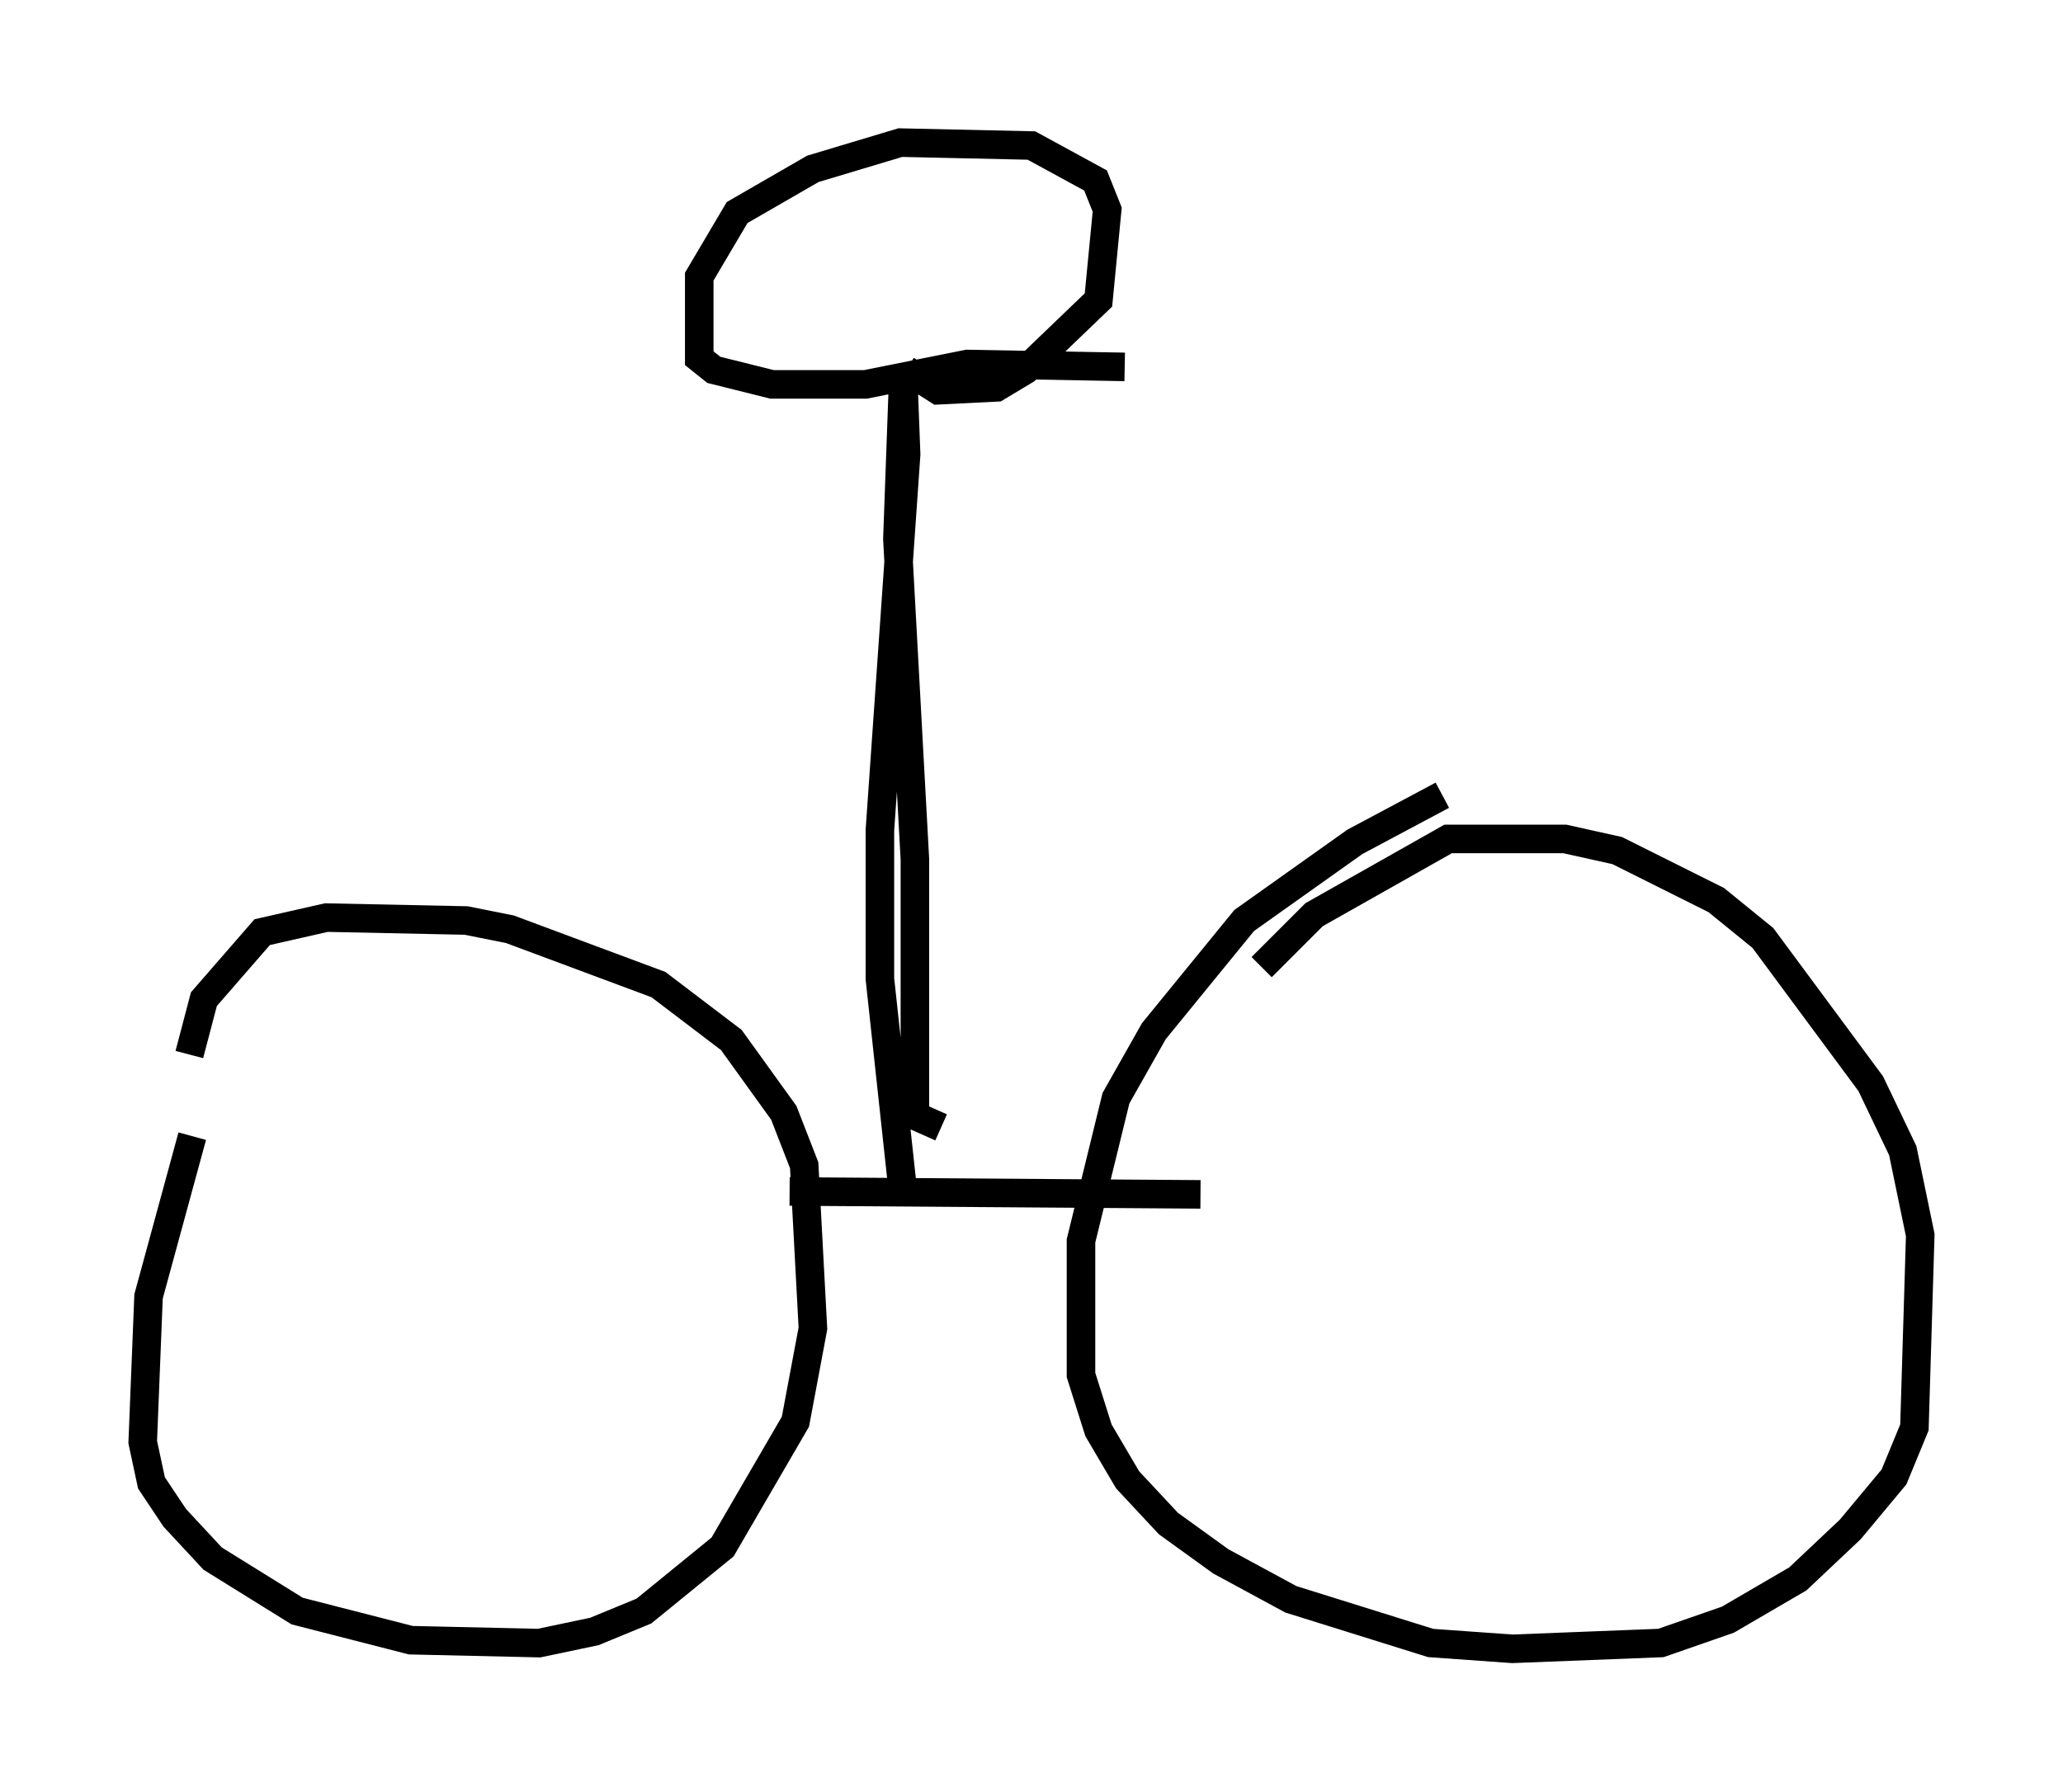 <?xml version="1.0" encoding="utf-8" ?>
<svg baseProfile="full" height="62.778" version="1.1" width="72.272" xmlns="http://www.w3.org/2000/svg" xmlns:ev="http://www.w3.org/2001/xml-events" xmlns:xlink="http://www.w3.org/1999/xlink"><defs /><rect fill="white" height="62.778" width="72.272" x="0" y="0" /><path d="M9.083, 34.4 m-2.348, 5.41 l-1.531, 5.615 -0.204, 5.104 l0.306, 1.429 0.817, 1.225 l1.327, 1.429 2.96, 1.838 l3.981, 1.021 4.492, 0.102 l1.94, -0.408 1.735, -0.715 l2.756, -2.246 2.552, -4.39 l0.613, -3.267 -0.306, -5.717 l-0.715, -1.838 -1.838, -2.552 l-2.552, -1.94 -5.206, -1.94 l-1.531, -0.306 -4.9, -0.102 l-2.246, 0.51 -2.042, 2.348 l-0.51, 1.94 m21.029, 4.798 l14.394, 0.102 m8.473, -13.986 l-3.063, 1.633 -3.879, 2.756 l-3.165, 3.879 -1.327, 2.348 l-1.225, 5.002 0.0, 4.696 l0.613, 1.94 1.021, 1.735 l1.429, 1.531 1.838, 1.327 l2.45, 1.327 4.9, 1.531 l2.858, 0.204 5.206, -0.204 l2.348, -0.817 2.45, -1.429 l1.838, -1.735 1.531, -1.838 l0.715, -1.735 0.204, -6.738 l-0.613, -2.96 -1.123, -2.348 l-3.777, -5.104 -1.633, -1.327 l-3.471, -1.735 -1.838, -0.408 l-4.083, 0.0 -4.696, 2.654 l-1.838, 1.838 m-11.229, 5.615 l-0.919, -0.408 0.0, -8.983 l-0.613, -11.229 0.204, -5.615 l0.102, 2.654 -0.919, 13.169 l0.0, 5.206 0.817, 7.554 m0.102, -28.89 l1.123, 0.715 2.042, -0.102 l1.021, -0.613 2.552, -2.45 l0.306, -3.165 -0.408, -1.021 l-2.246, -1.225 -4.594, -0.102 l-3.063, 0.919 -2.654, 1.531 l-1.327, 2.246 0.0, 2.858 l0.51, 0.408 2.042, 0.51 l3.267, 0.0 3.573, -0.715 l5.513, 0.102 " fill="none" stroke="black" stroke-width="1" /></svg>